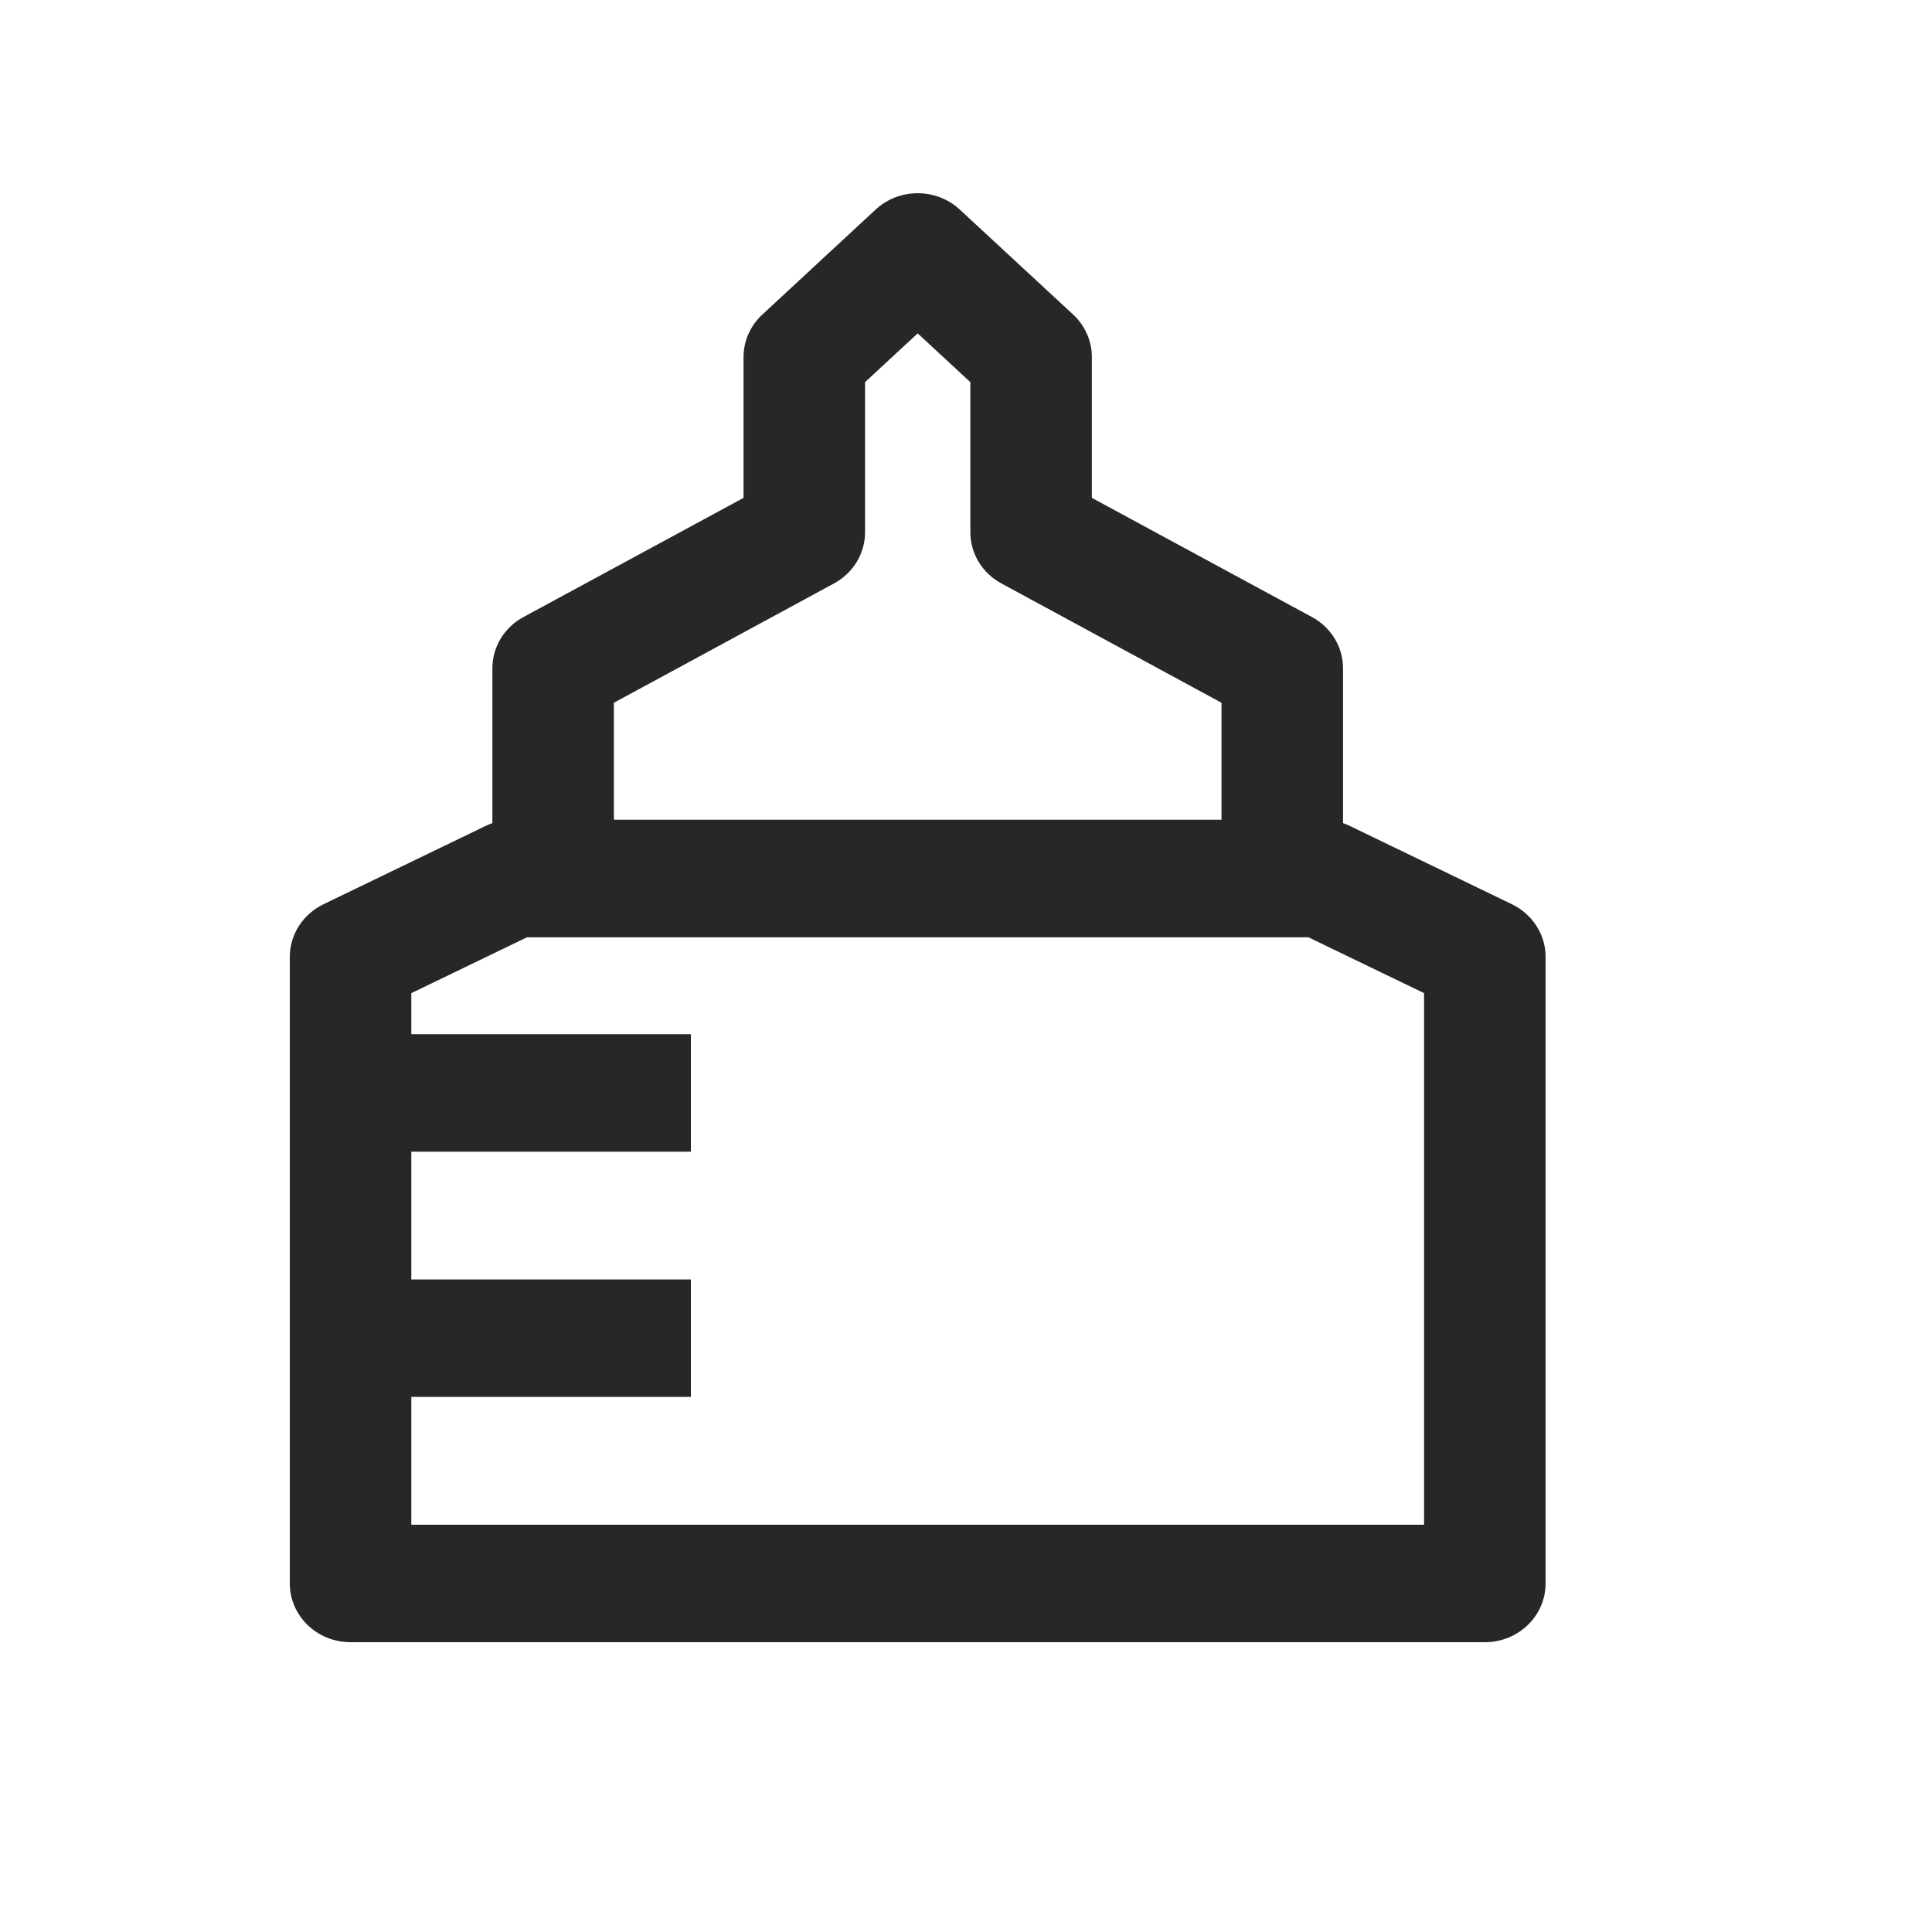 <svg width="20" height="20" viewBox="0 0 20 20" fill="none" xmlns="http://www.w3.org/2000/svg">
<path fill-rule="evenodd" clip-rule="evenodd" d="M9.065 2.169C9.308 1.944 9.692 1.944 9.935 2.169L11.11 3.257C11.233 3.372 11.303 3.531 11.303 3.696V5.154L13.582 6.388C13.78 6.495 13.903 6.698 13.903 6.918V8.521C13.928 8.53 13.952 8.539 13.975 8.551L15.652 9.361C15.865 9.465 16 9.675 16 9.905V16.392C16 16.728 15.718 17 15.371 17H3.629C3.282 17 3 16.728 3 16.392V9.905C3 9.675 3.135 9.465 3.348 9.361L5.025 8.551C5.048 8.539 5.072 8.53 5.097 8.521V6.918C5.097 6.698 5.22 6.495 5.418 6.388L7.697 5.154V3.696C7.697 3.531 7.767 3.372 7.891 3.257L9.065 2.169ZM6.355 8.486V7.275L8.633 6.04C8.832 5.933 8.955 5.73 8.955 5.51V3.956L9.5 3.451L10.045 3.956V5.51C10.045 5.73 10.168 5.933 10.367 6.04L12.645 7.275V8.486H6.355ZM5.455 9.703L4.258 10.281V10.706H7.152V11.922H4.258V13.245H7.152V14.461H4.258V15.784H14.742V10.281L13.545 9.703H5.455Z" fill="#272727"/>
</svg>
